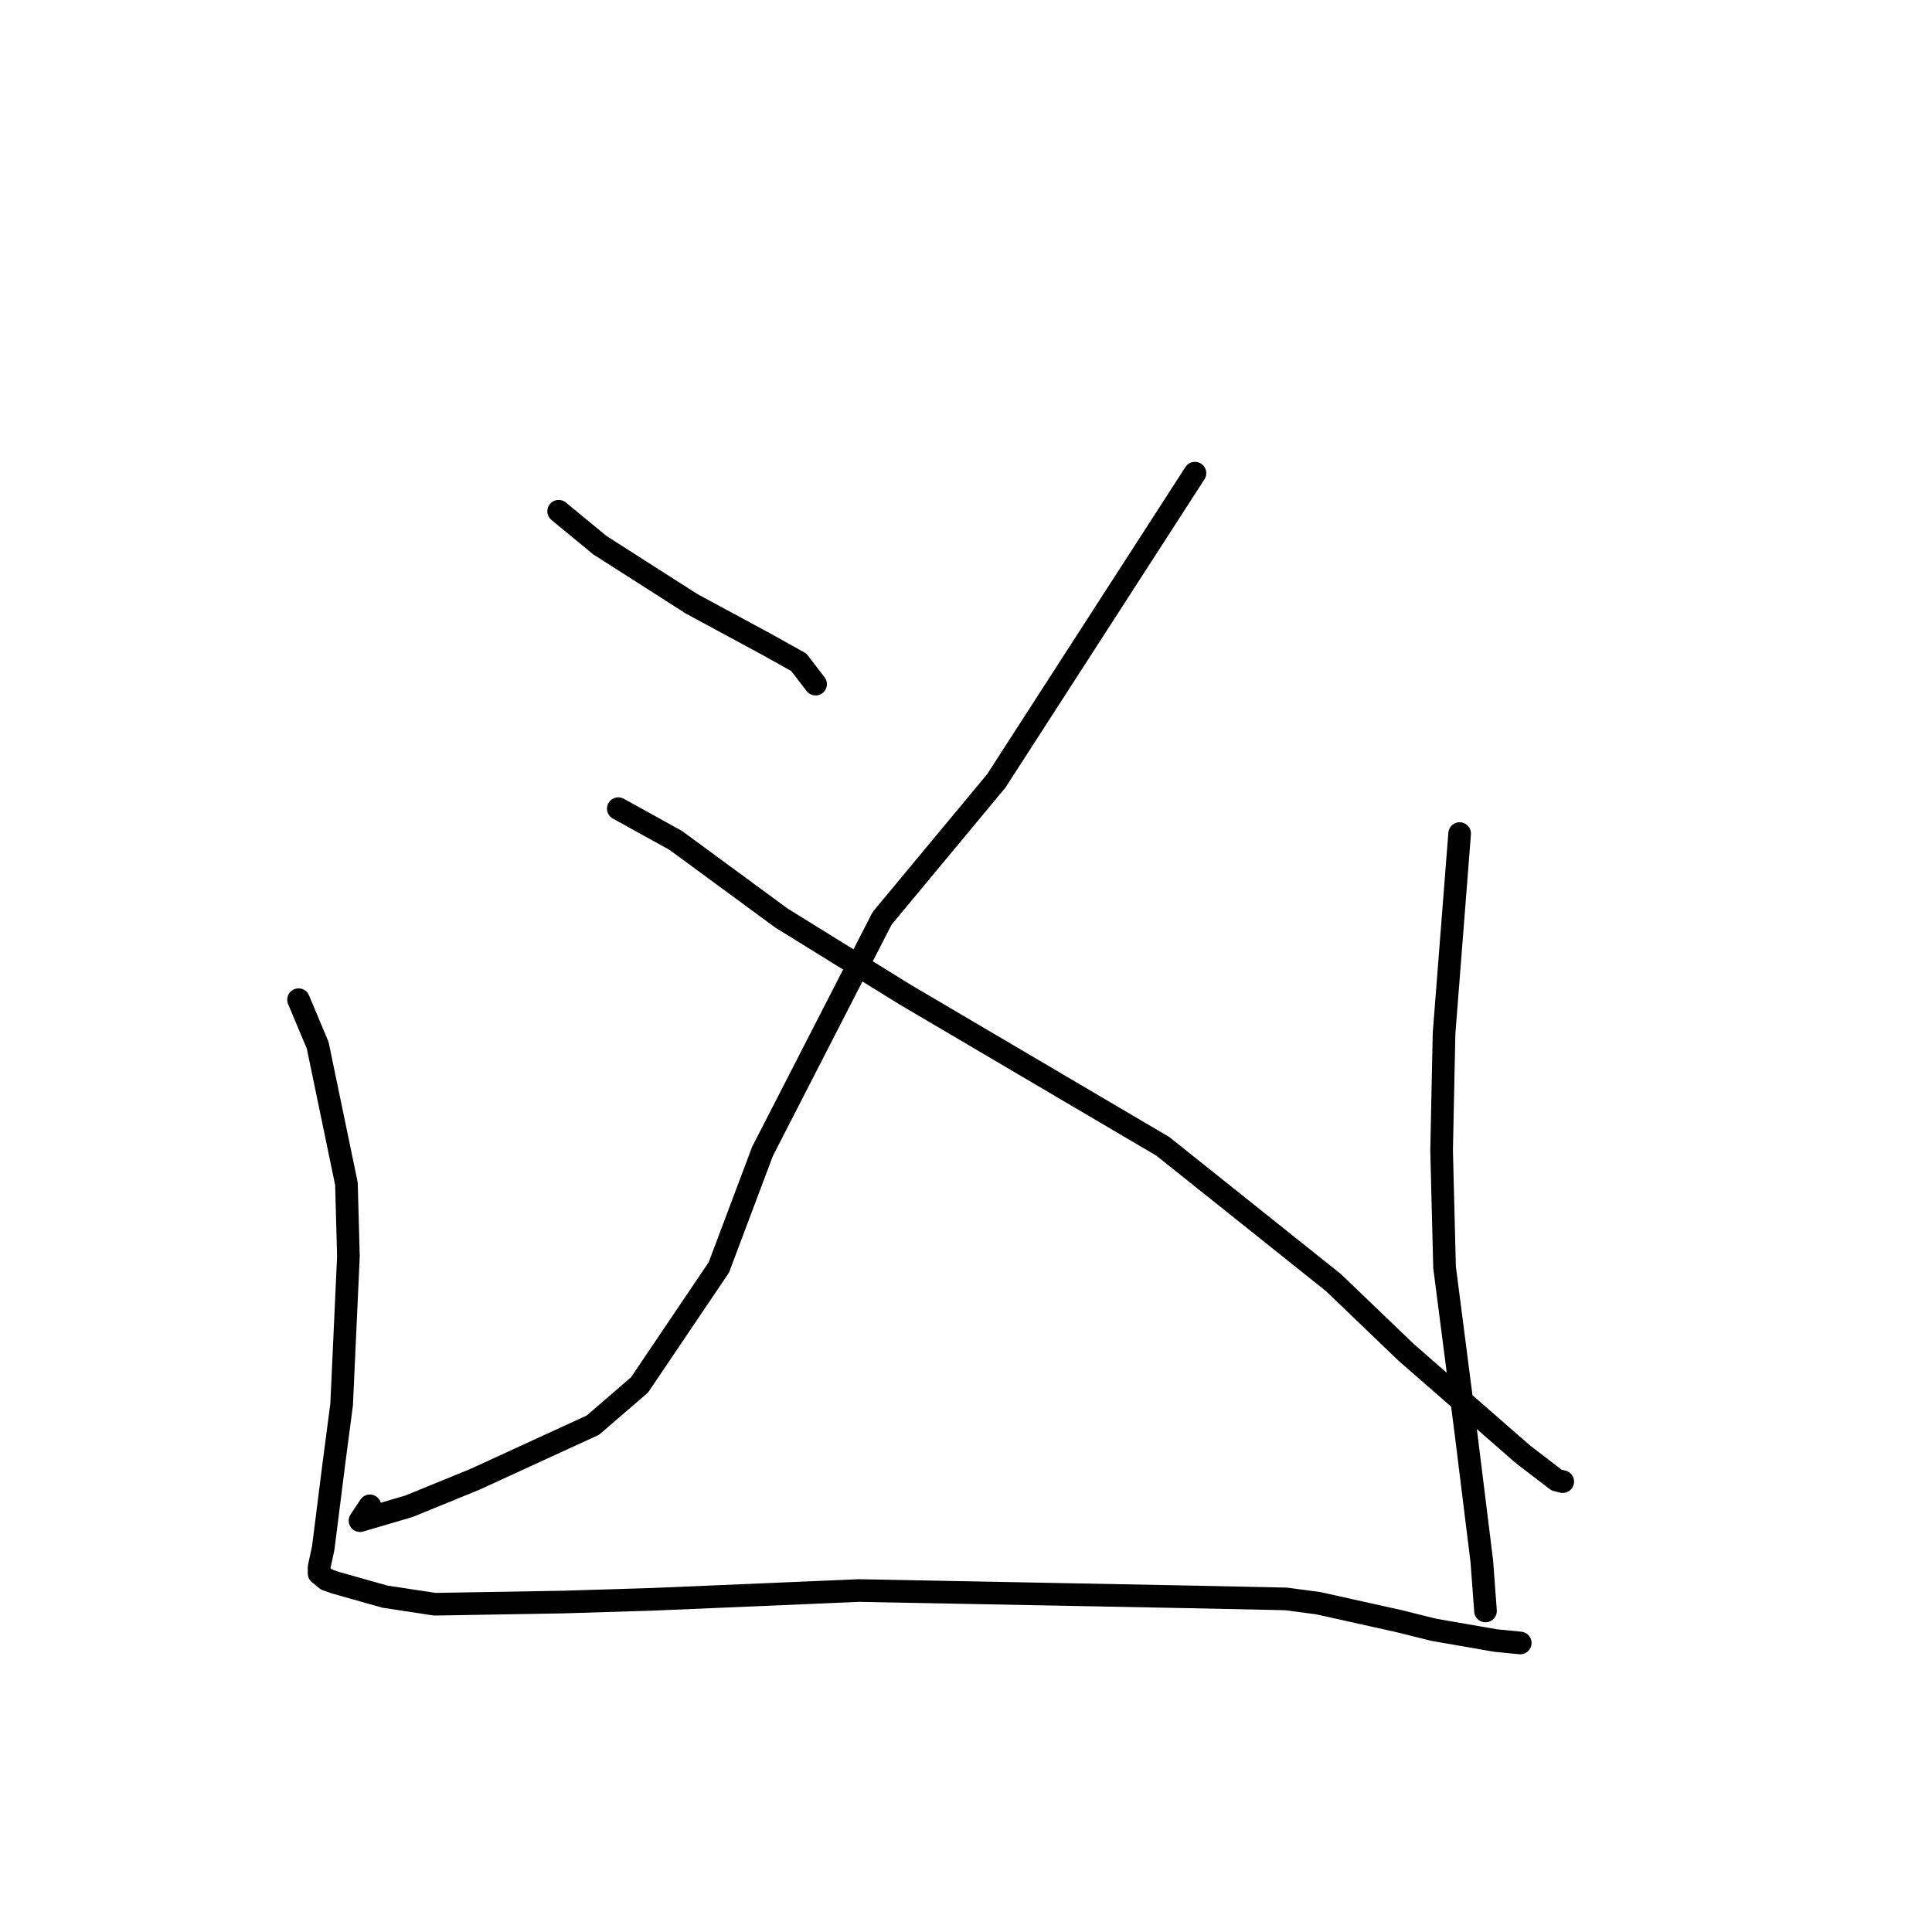 <?xml version="1.0" standalone="no"?>
    <svg width="256" height="256" xmlns="http://www.w3.org/2000/svg" version="1.1">
    <polyline stroke="black" stroke-width="3" stroke-linecap="round" fill="transparent" stroke-linejoin="round" points="74.024 67.742 79.513 72.257 91.65 80.011 101.602 85.389 105.842 87.756 107.9 90.432 108.069 90.652 " />
        <polyline stroke="black" stroke-width="3" stroke-linecap="round" fill="transparent" stroke-linejoin="round" points="158.337 62.697 132.012 103.474 116.884 121.685 101.034 152.57 95.25 167.94 84.738 183.512 78.569 188.834 62.928 196.018 54.181 199.592 47.703 201.496 49.014 199.532 " />
        <polyline stroke="black" stroke-width="3" stroke-linecap="round" fill="transparent" stroke-linejoin="round" points="81.93 107.152 89.543 111.36 103.549 121.65 119.91 131.777 154.09 151.903 176.696 169.956 186.323 179.195 201.811 192.715 206.261 196.123 207.063 196.32 207.07 196.321 207.071 196.321 " />
        <polyline stroke="black" stroke-width="3" stroke-linecap="round" fill="transparent" stroke-linejoin="round" points="39.558 132.465 42.097 138.511 45.905 156.854 46.167 166.484 45.268 186.102 44.248 193.88 42.827 205.142 42.277 207.678 42.281 208.496 43.274 209.299 44.469 209.719 51.016 211.566 57.618 212.569 74.635 212.28 86.63 211.911 108.157 210.997 113.843 210.753 157.792 211.598 170.415 211.865 174.679 212.432 185.435 214.823 189.966 215.953 198.149 217.377 201.142 217.673 201.44 217.702 " />
        <polyline stroke="black" stroke-width="3" stroke-linecap="round" fill="transparent" stroke-linejoin="round" points="193.41 110.453 191.344 136.94 191.02 152.424 191.411 167.921 194.249 189.919 196.345 206.853 196.793 212.859 196.837 213.459 " />
        </svg>